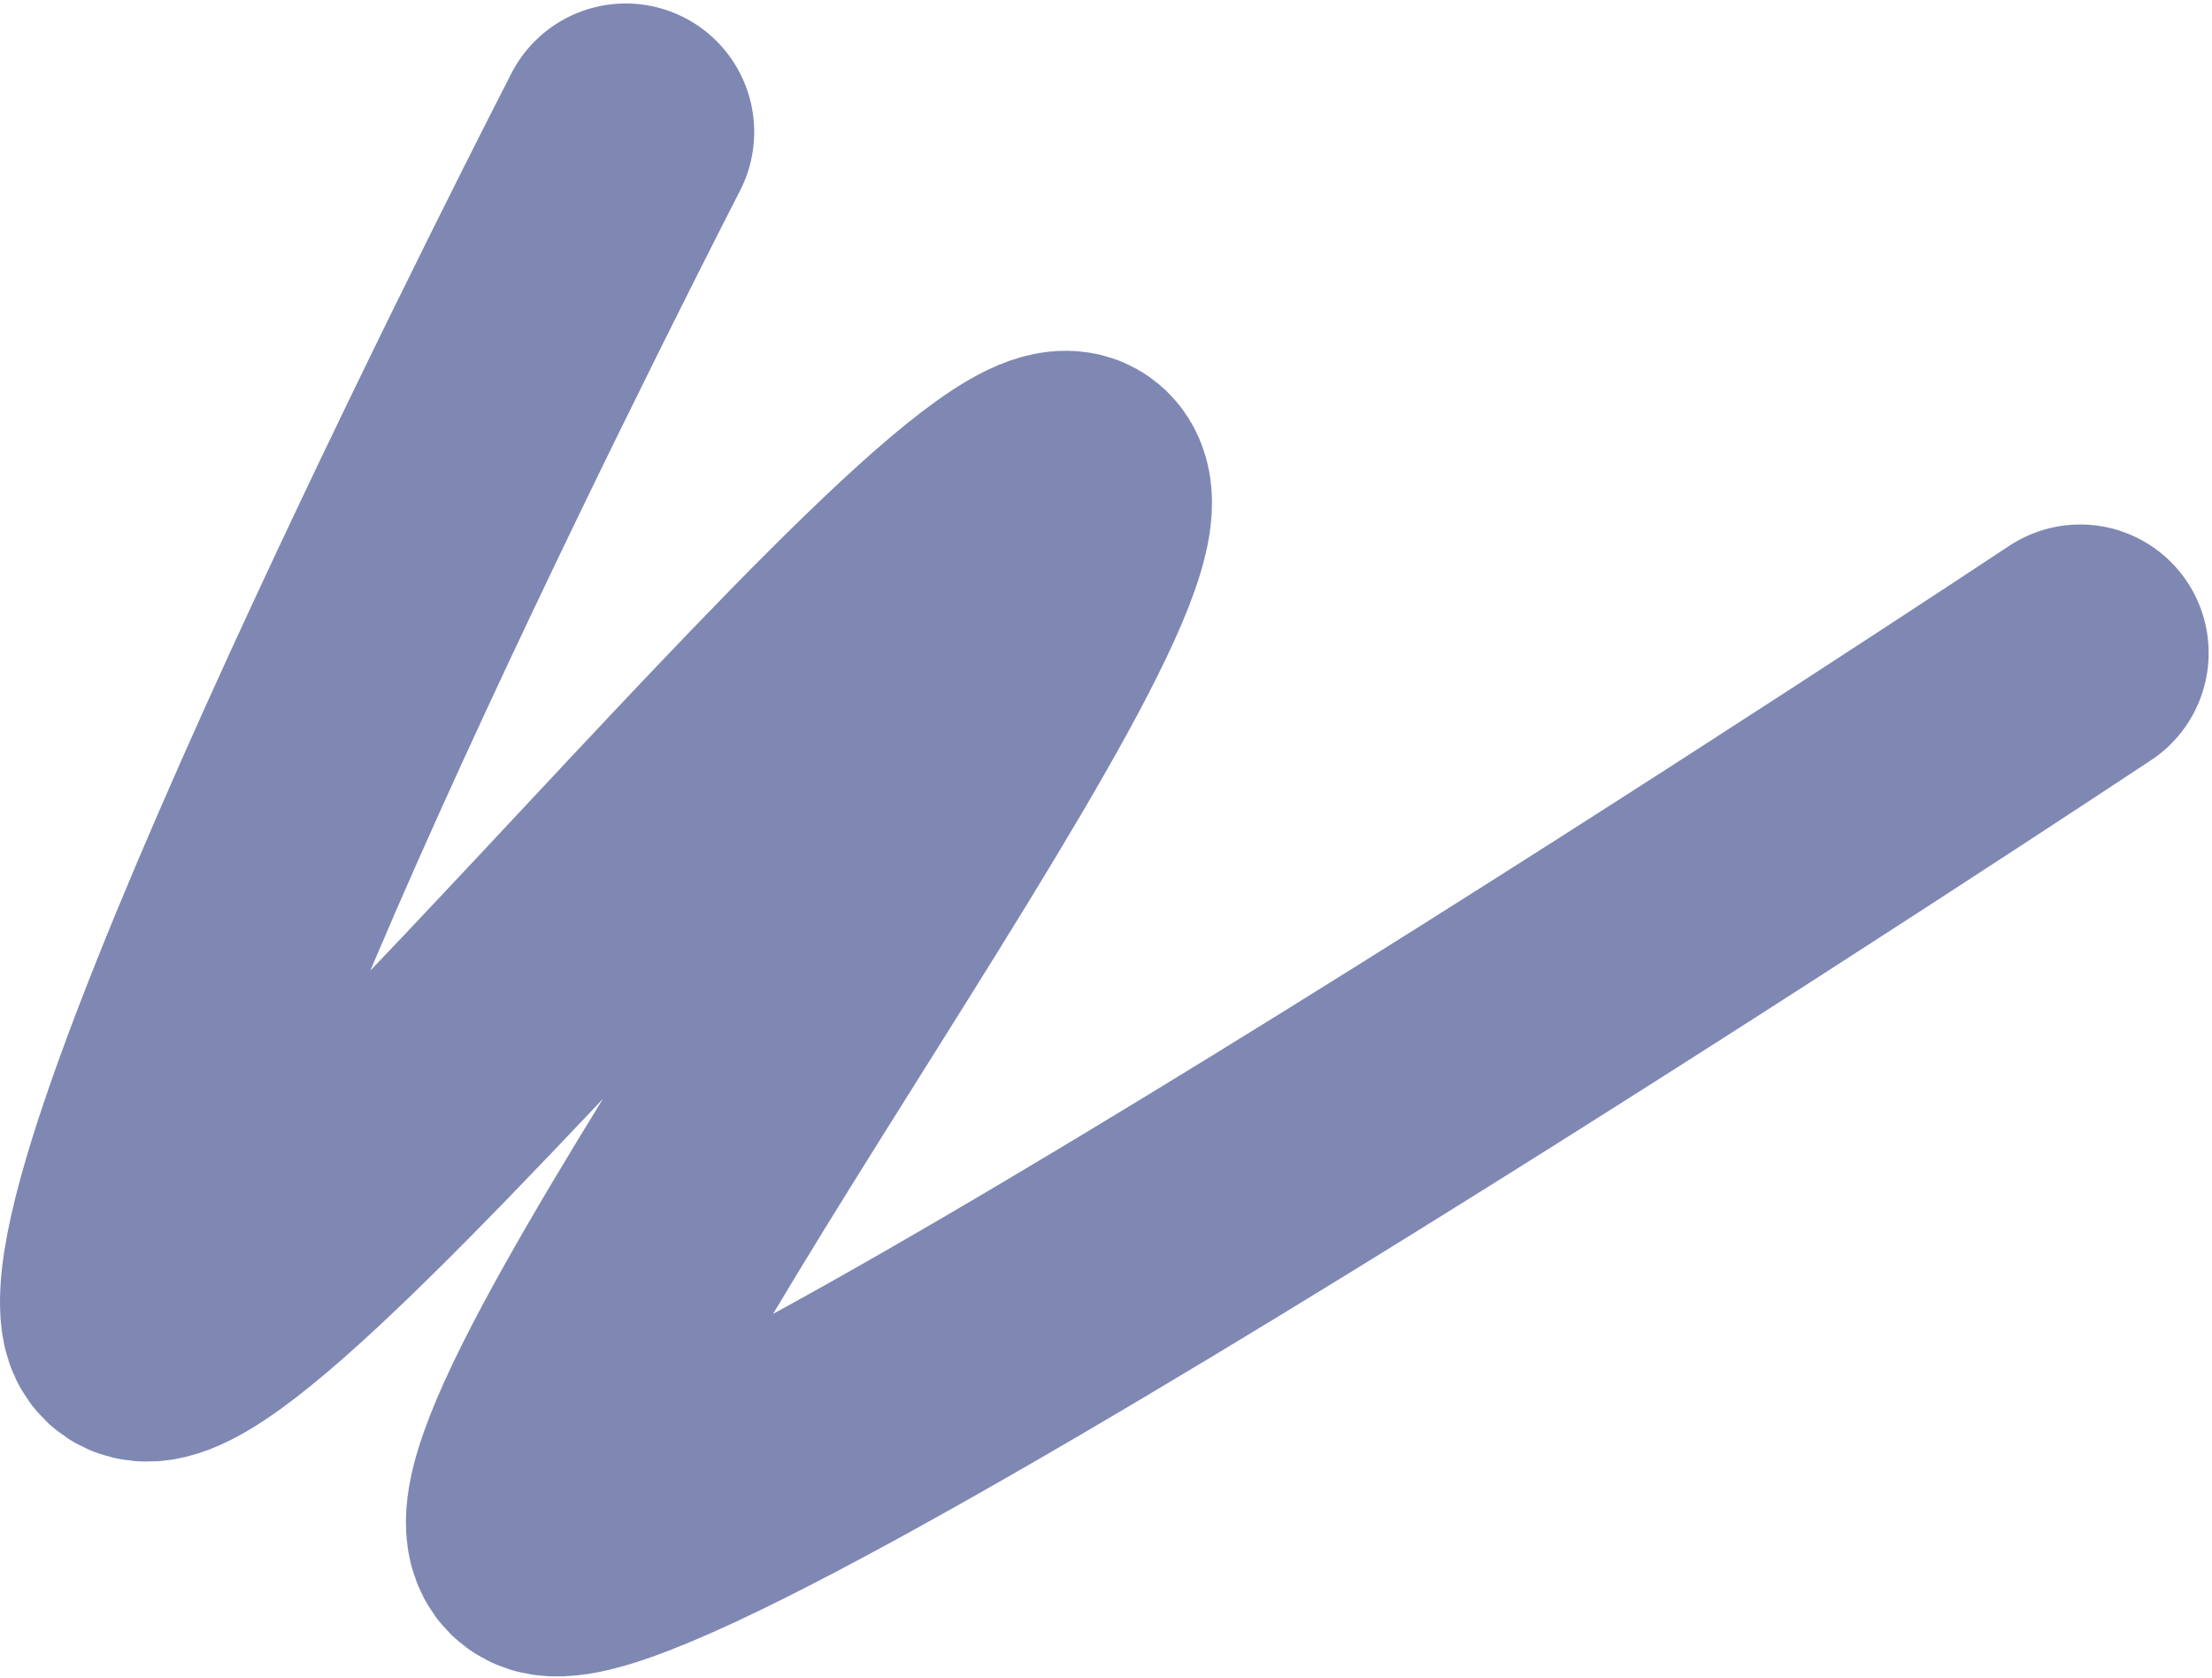 <svg width="637" height="483" fill="none" xmlns="http://www.w3.org/2000/svg"><path d="M180.193 38S31.034 327.596 37.185 378.21C43.335 428.823 285.397 118.056 310 139c24.603 20.944-183.754 290.292-153 306 30.754 15.708 442.035-257 442.035-257" stroke="#293A80" stroke-opacity=".6" stroke-width="74" stroke-linecap="round"/></svg>